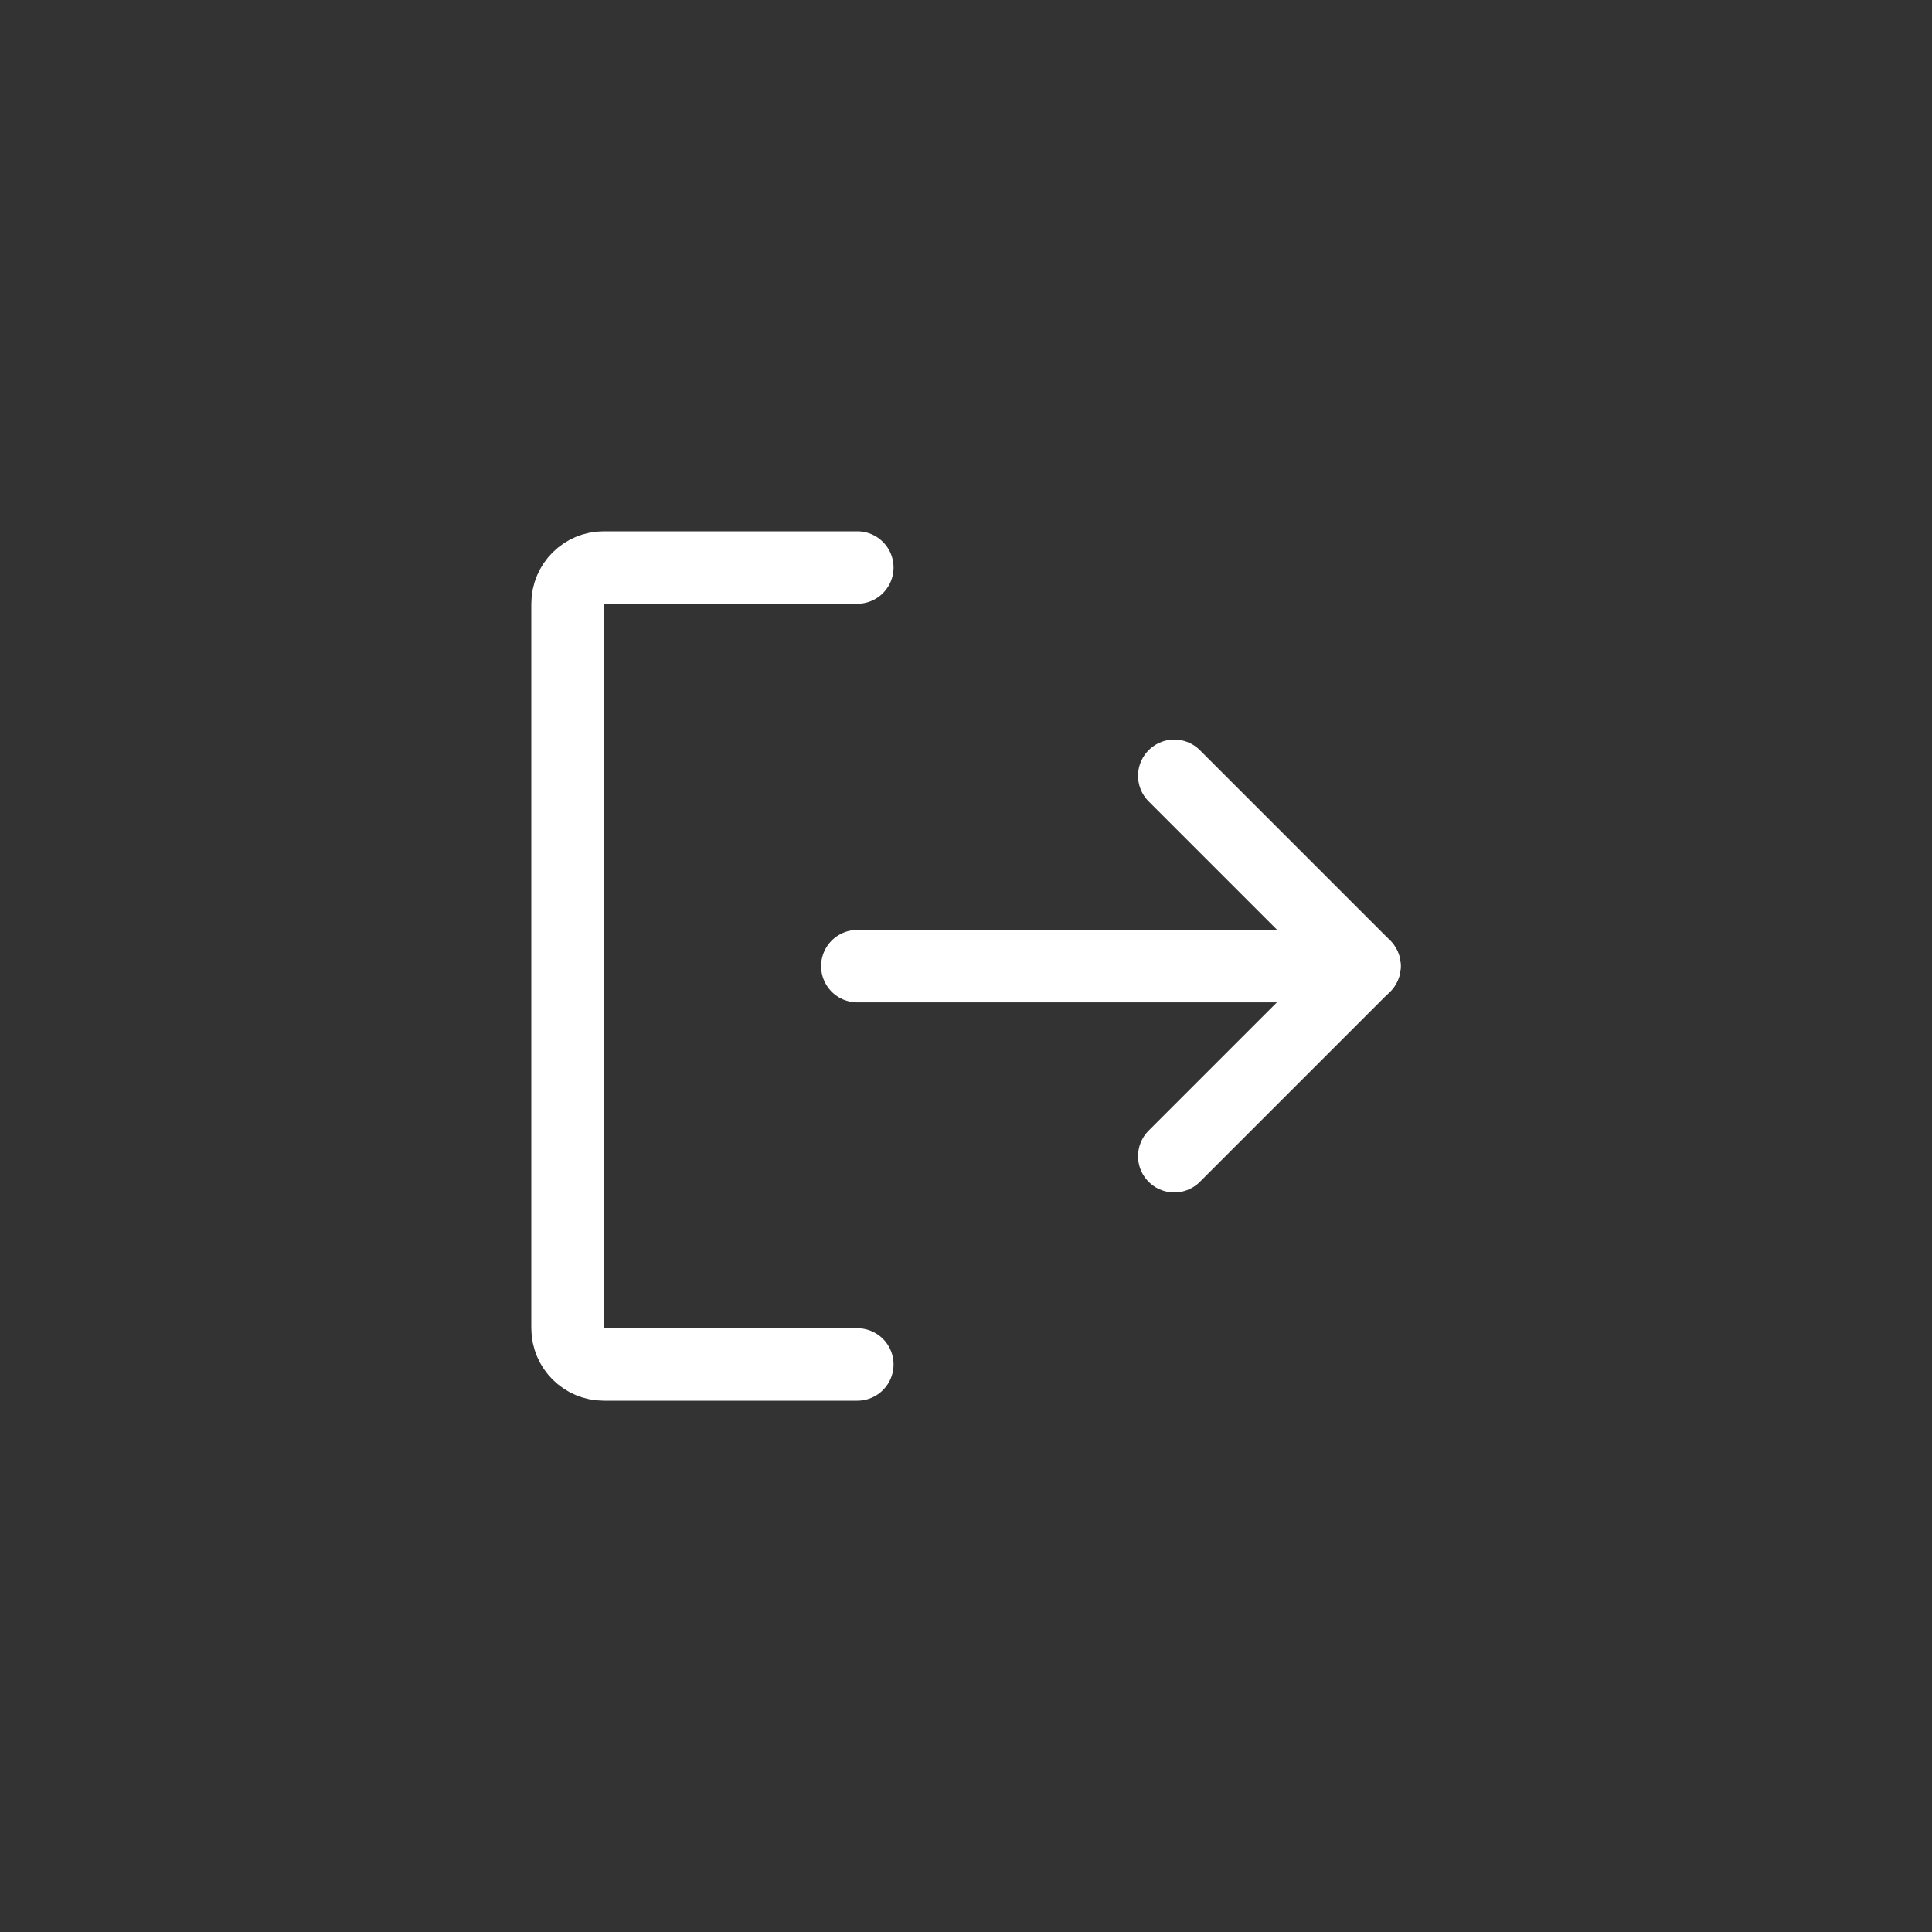 <svg width="40" height="40" viewBox="0 0 40 40" fill="none" xmlns="http://www.w3.org/2000/svg">
<rect x="0" y="0" width="40" height="40" fill="#333333" stroke="none"/>
<g id="logout">
<g id="Group">
<path id="Path" d="M24.312 16.062L28.25 20L24.312 23.938" stroke="white" stroke-width="1.5" stroke-linecap="round" stroke-linejoin="round"/>
<path id="Path_2" d="M17.75 20.003H28.25" stroke="white" stroke-width="1.5" stroke-linecap="round" stroke-linejoin="round"/>
<path id="Path_3" d="M17.75 28.25H12.5C12.086 28.25 11.75 27.914 11.75 27.5V12.5C11.75 12.086 12.086 11.75 12.5 11.75H17.75" stroke="white" stroke-width="1.5" stroke-linecap="round" stroke-linejoin="round"/>
</g>
</g>
</svg>
